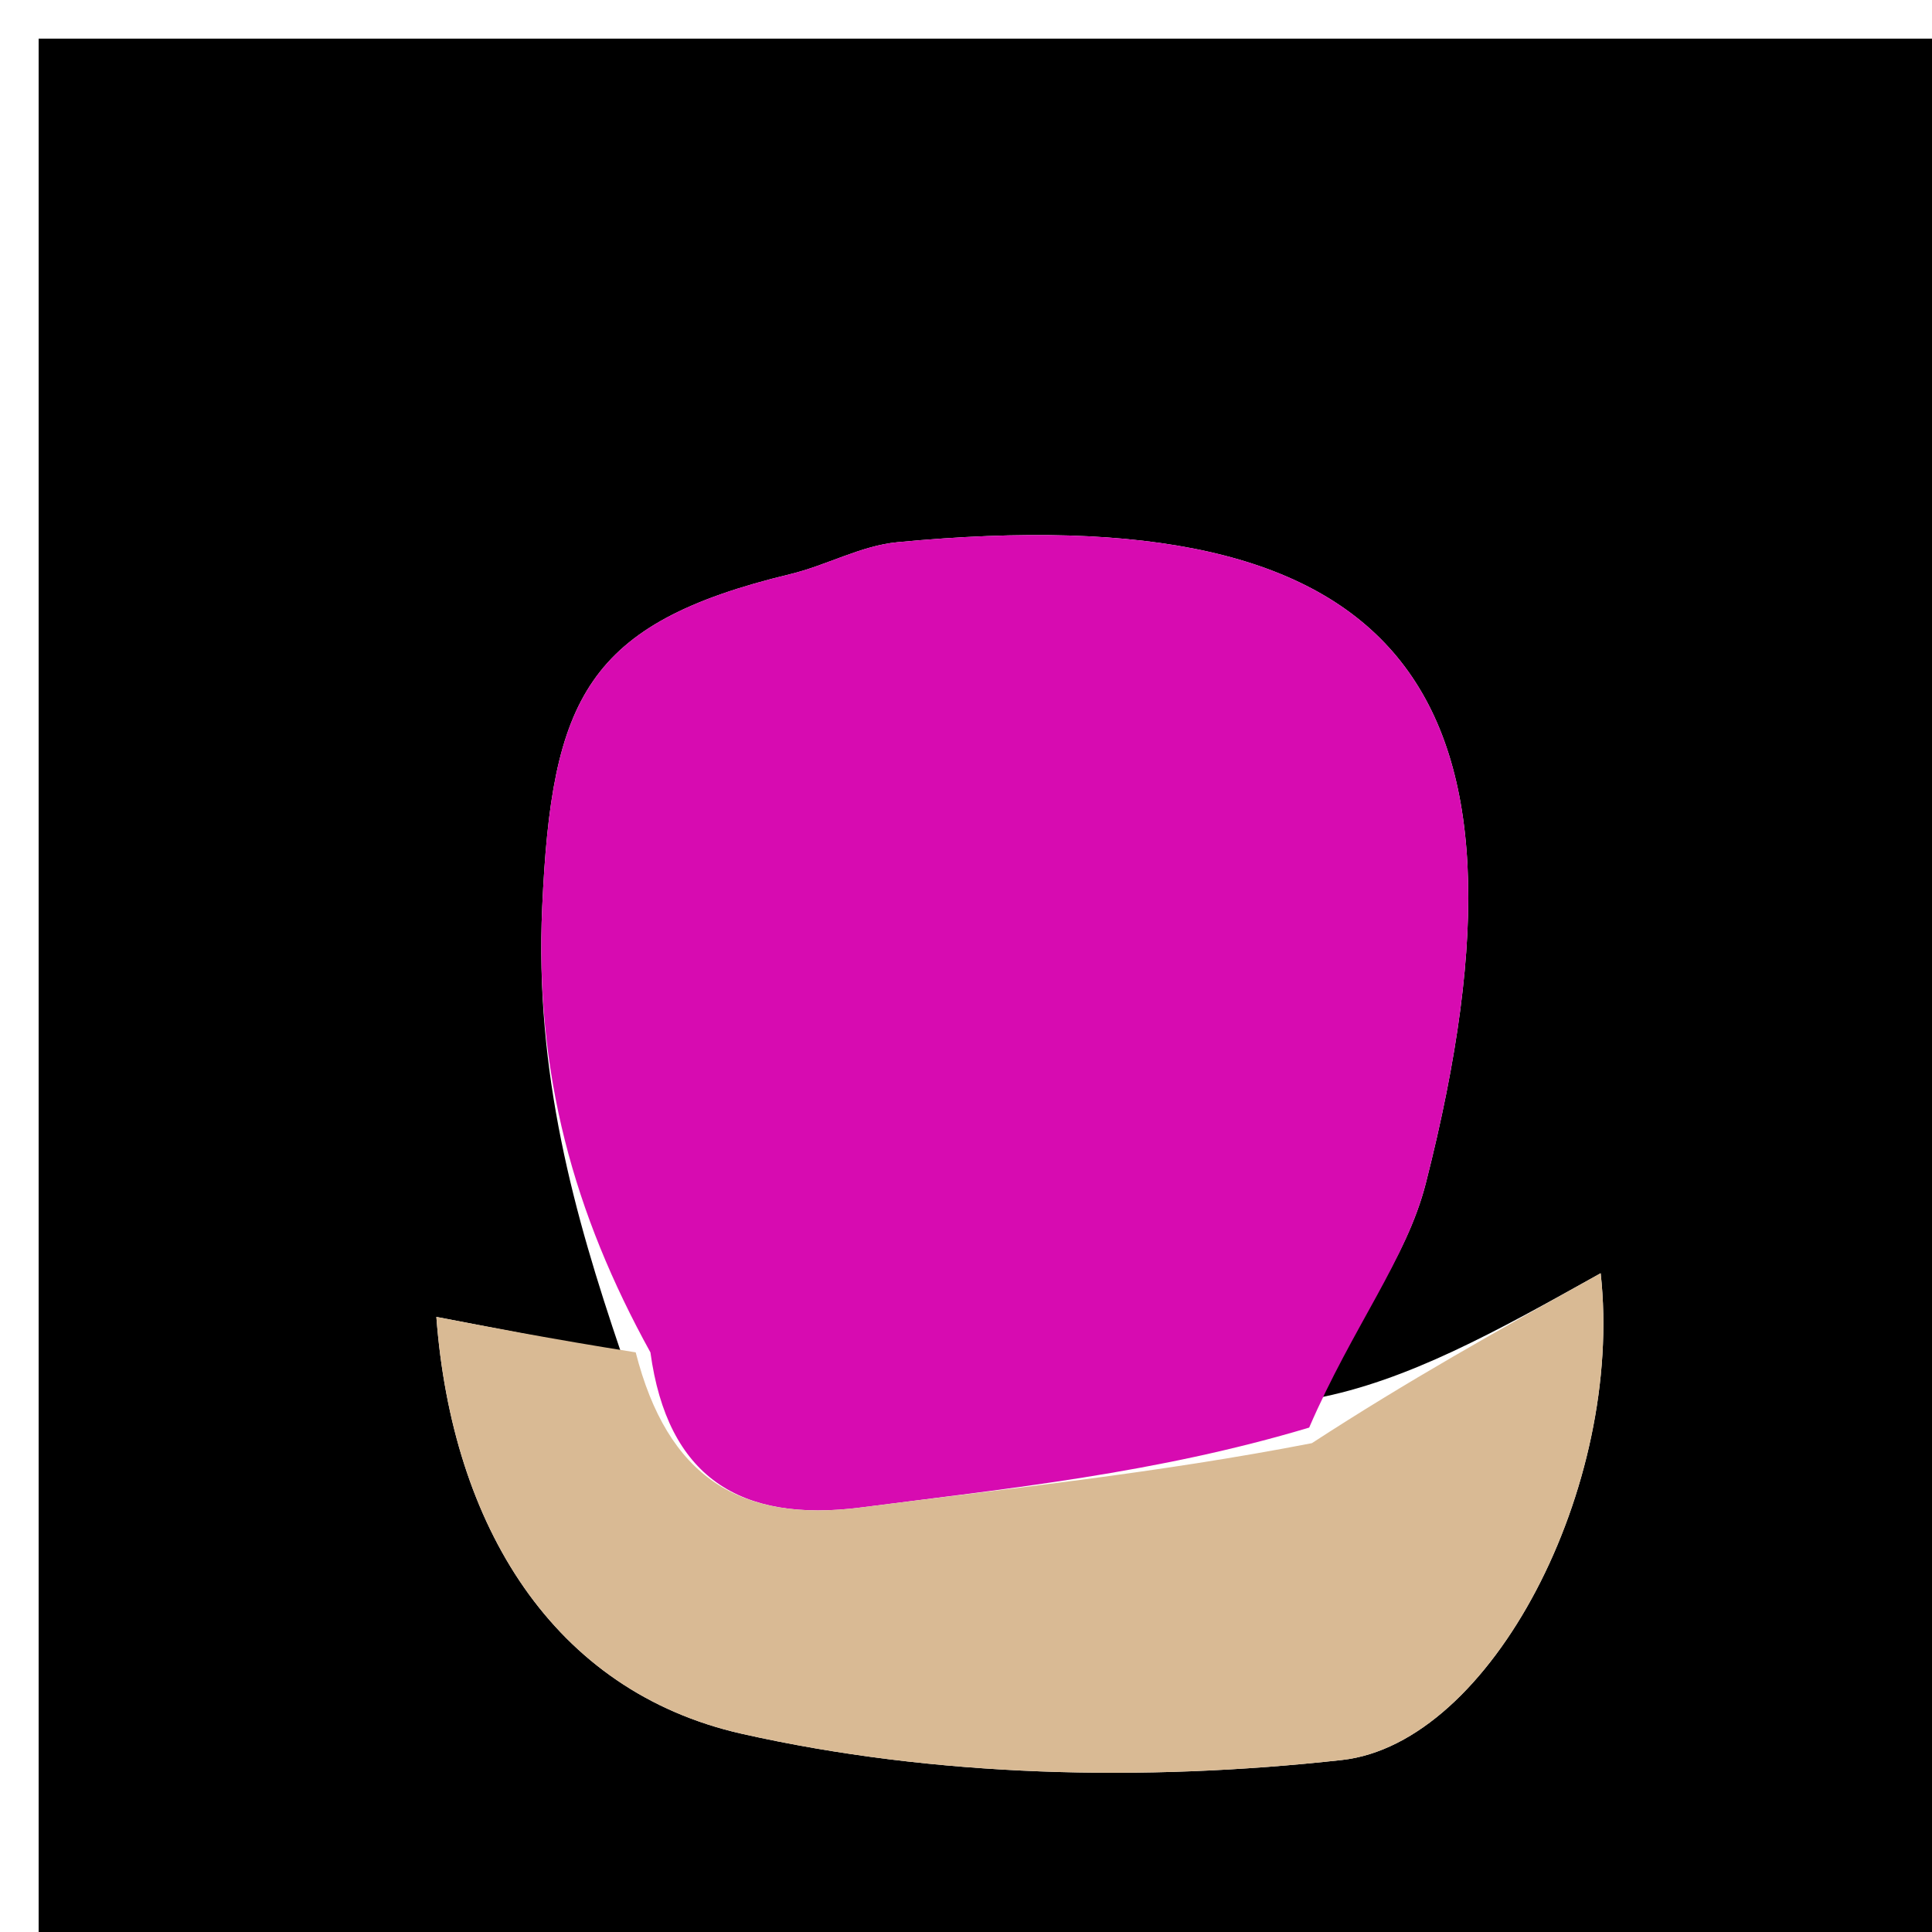 <svg version="1.1" id="Layer_1" xmlns="http://www.w3.org/2000/svg" xmlns:xlink="http://www.w3.org/1999/xlink" x="0px" y="0px"
	 width="100%" viewBox="0 0 50 50" enable-background="new 0 0 50 50" xml:space="preserve">
<path fill="#000000" opacity="1" stroke="none" 
	d="
M30.001,51 
	C20,51 10.5,51 1,51 
	C1,34.334 1,17.667 1,1 
	C17.666,1 34.333,1 51,1 
	C51,17.666 51,34.333 51,51 
	C44.167,51 37.334,51 30.001,51 
M16.071,34.999 
	C14.288,34.657 12.506,34.314 11.293,34.081 
	C11.699,39.483 14.31,43.769 19.201,44.871 
	C24.196,45.996 29.617,46.114 34.727,45.549 
	C38.601,45.121 42.033,38.462 41.425,32.951 
	C38.694,34.474 36.43,35.737 34.026,36.194 
	C35.006,34.343 36.398,32.596 36.9,30.623 
	C40.207,17.645 36.165,12.801 23.227,14.032 
	C22.284,14.121 21.388,14.633 20.449,14.859 
	C15.17,16.132 14.275,18.08 14.032,23.476 
	C13.838,27.782 14.854,31.413 16.071,34.999 
z"/>
<path fill="#D70BB1" opacity="1" stroke="none" 
	d="
M16.833,35 
	C14.854,31.413 13.838,27.782 14.032,23.476 
	C14.275,18.08 15.17,16.132 20.449,14.859 
	C21.388,14.633 22.284,14.121 23.227,14.032 
	C36.165,12.801 40.207,17.645 36.9,30.623 
	C36.398,32.596 35.006,34.343 33.881,36.946 
	C29.919,38.132 26.095,38.52 22.285,39.013 
	C19.132,39.42 17.272,38.211 16.833,35 
z"/>
<path fill="#D9BA94" opacity="1" stroke="none" 
	d="
M16.452,34.999 
	C17.272,38.211 19.132,39.42 22.285,39.013 
	C26.095,38.52 29.919,38.132 33.951,37.349 
	C36.43,35.737 38.694,34.474 41.425,32.951 
	C42.033,38.462 38.601,45.121 34.727,45.549 
	C29.617,46.114 24.196,45.996 19.201,44.871 
	C14.31,43.769 11.699,39.483 11.293,34.081 
	C12.506,34.314 14.288,34.657 16.452,34.999 
z"/>
</svg>